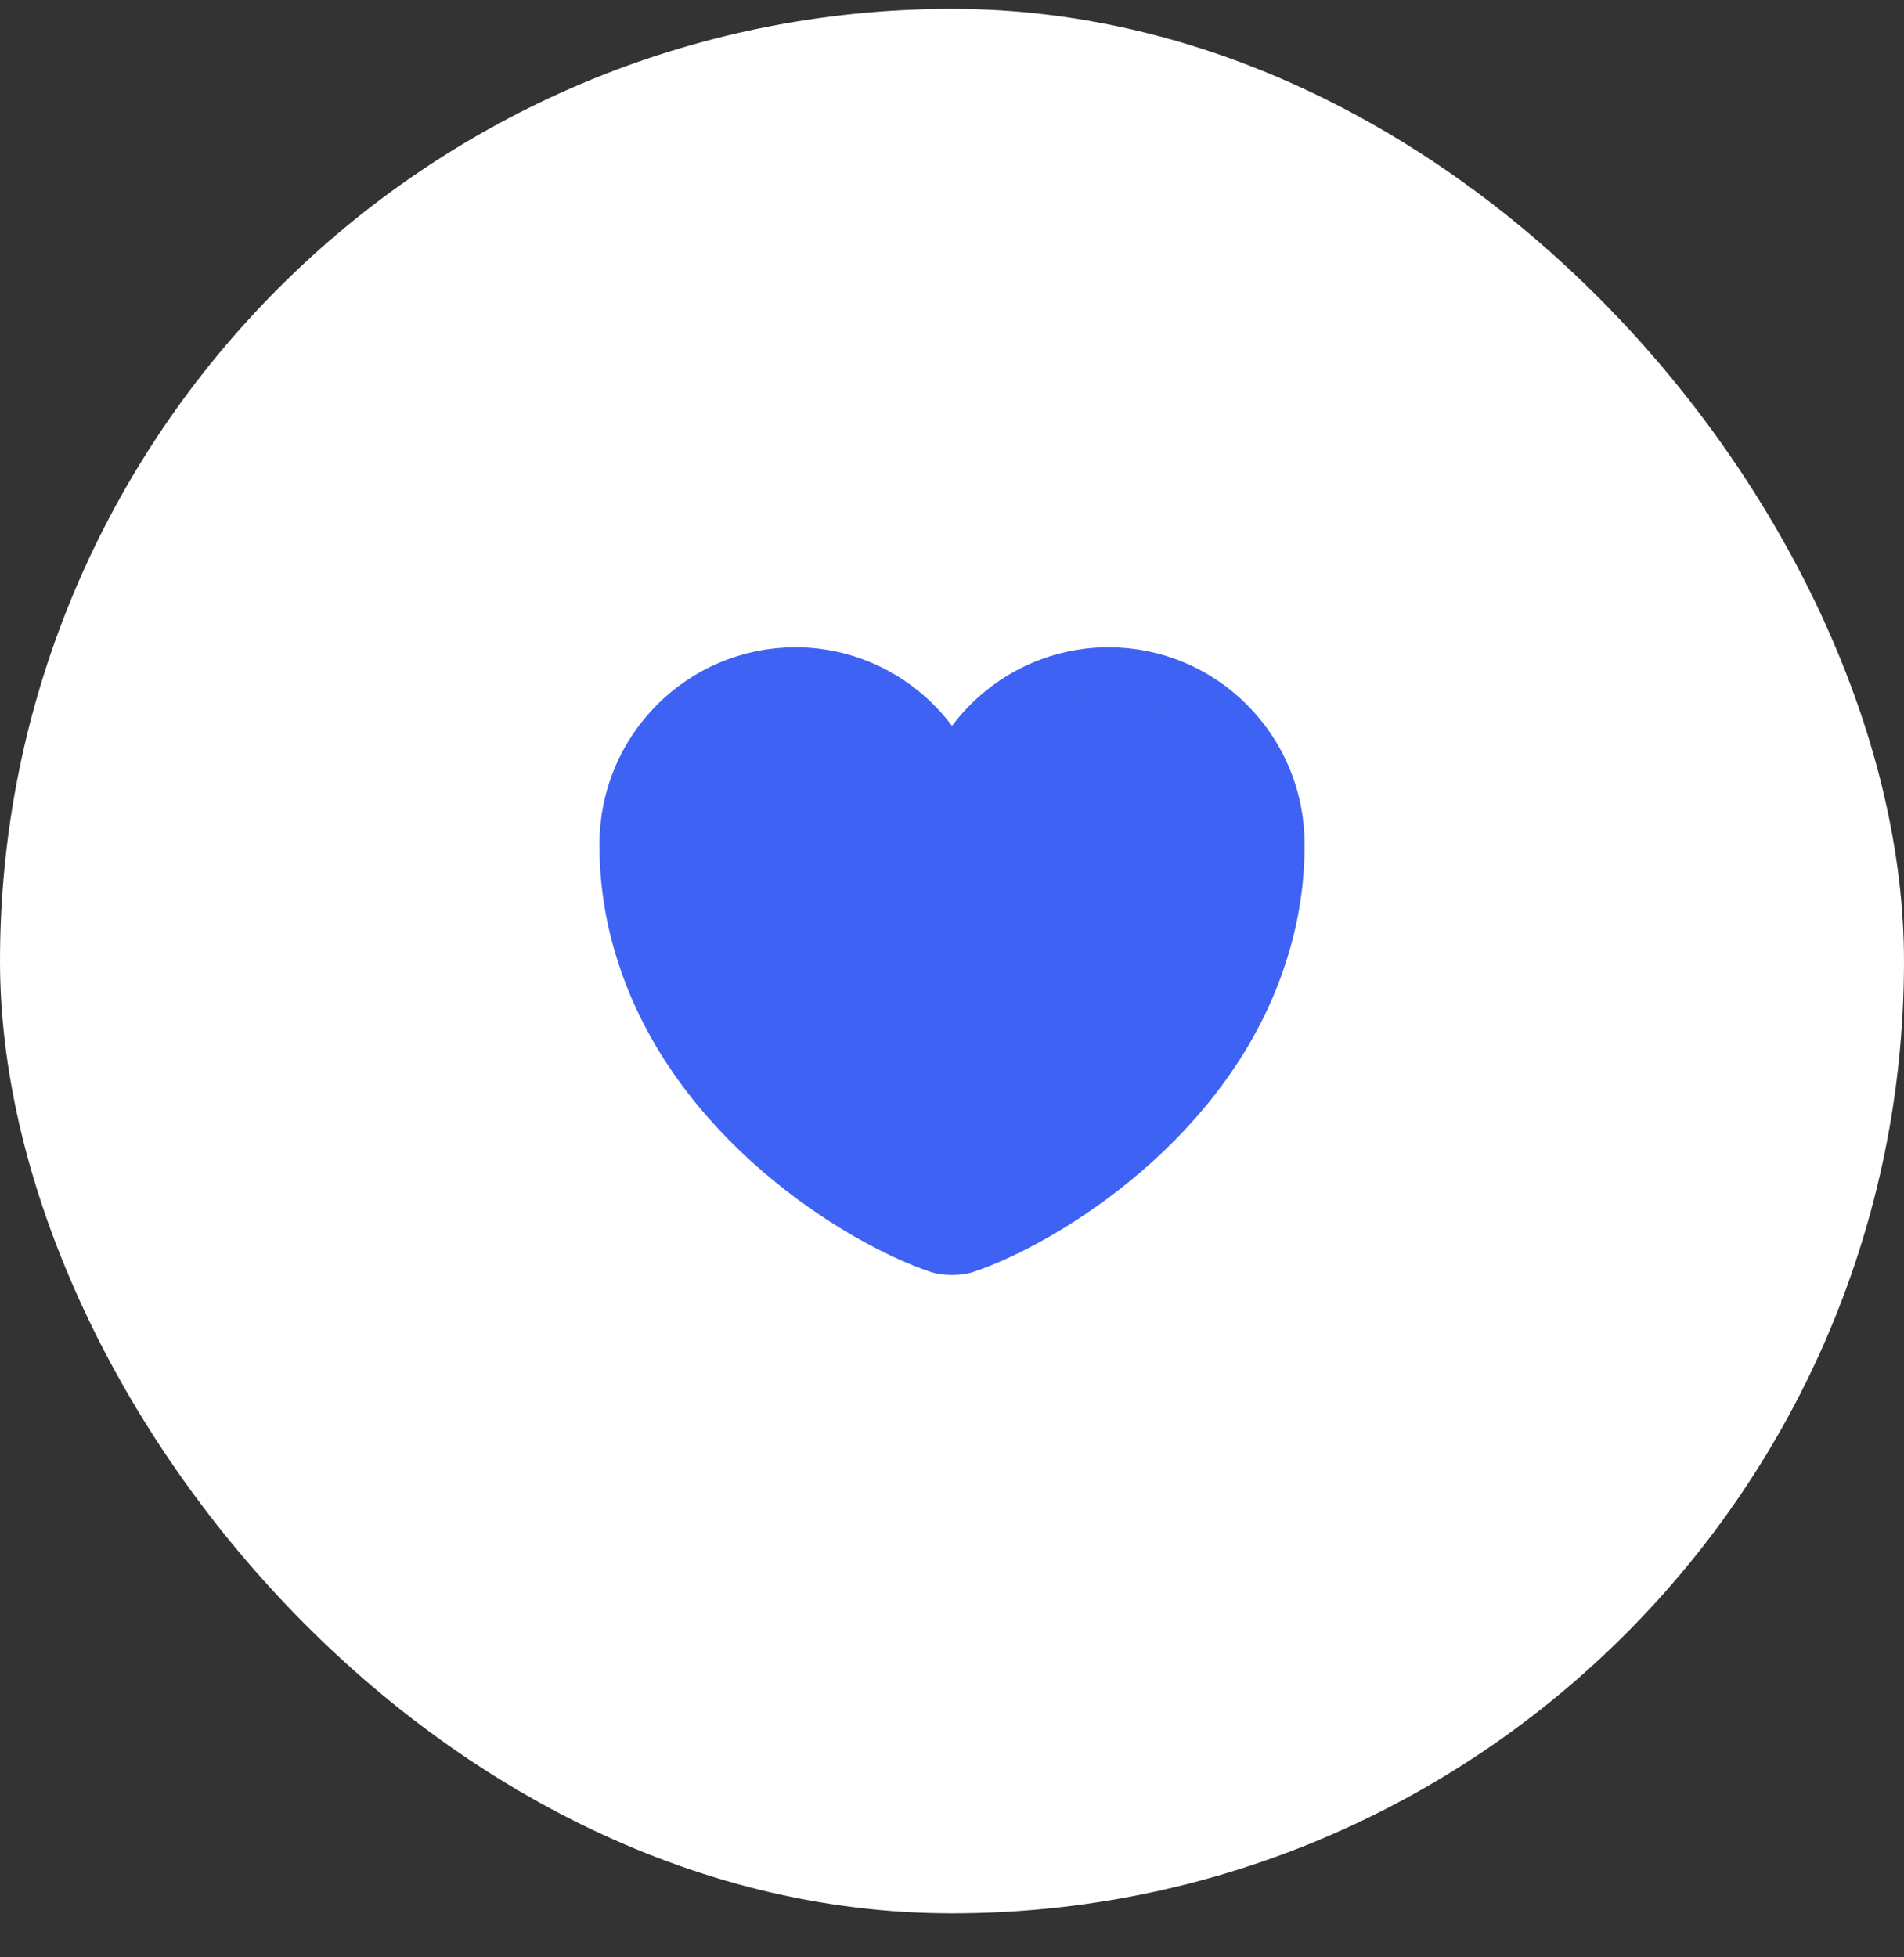 <svg width="36" height="37" viewBox="0 0 36 37" fill="none" xmlns="http://www.w3.org/2000/svg">
<rect x="0" y="0" width="36" height="37" fill="#333333" stroke="none"/>
<rect y="0.168" width="36" height="36" rx="18" fill="white"/>
<path d="M17.6 14.021L18 14.556L18.401 14.021C18.984 13.241 19.918 12.735 20.96 12.735C22.728 12.735 24.167 14.175 24.167 15.961C24.167 16.7 24.049 17.382 23.844 18.014L23.843 18.017C23.352 19.571 22.345 20.829 21.248 21.771C20.15 22.715 18.992 23.316 18.252 23.568L18.252 23.568L18.247 23.57C18.204 23.585 18.114 23.602 18 23.602C17.886 23.602 17.796 23.585 17.753 23.57L17.753 23.57L17.748 23.568C17.008 23.316 15.85 22.715 14.752 21.771C13.656 20.829 12.648 19.571 12.157 18.017L12.157 18.017L12.156 18.014C11.951 17.382 11.834 16.7 11.834 15.961C11.834 14.175 13.272 12.735 15.04 12.735C16.082 12.735 17.016 13.241 17.6 14.021Z" fill="#3E63F4" stroke="#3E63F4"/>
</svg>
